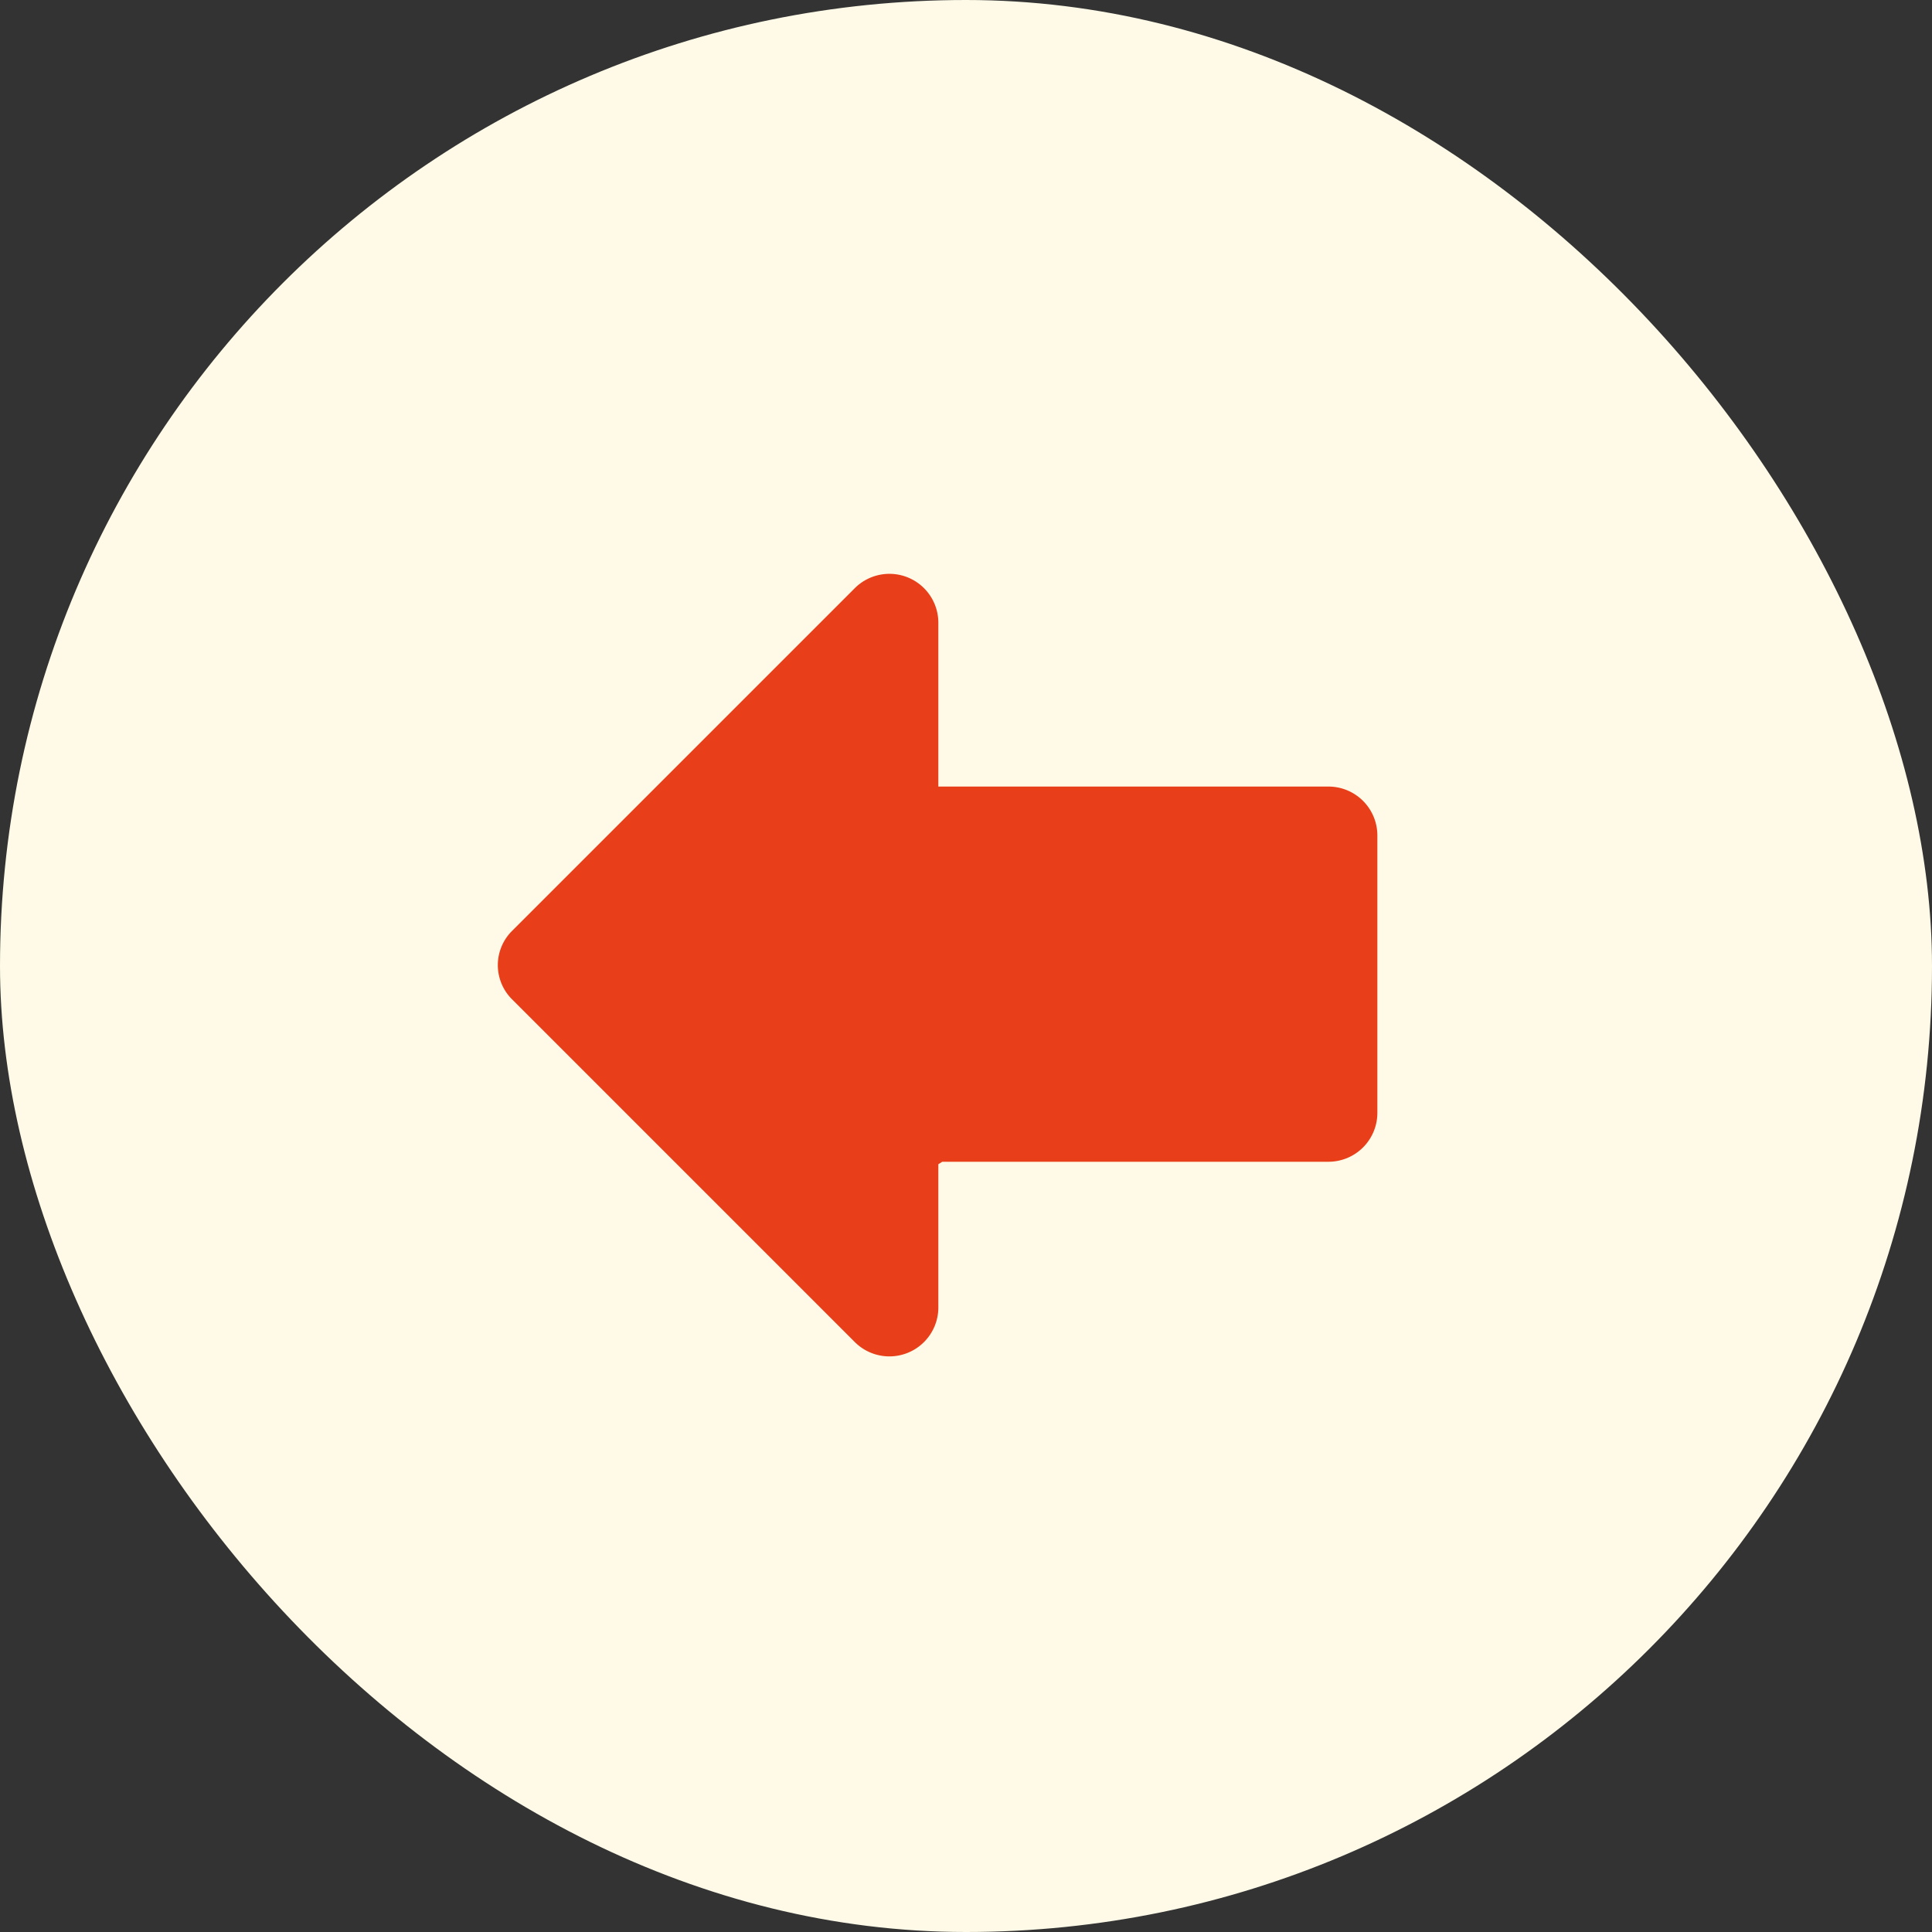 <svg xmlns="http://www.w3.org/2000/svg" viewBox="0 0 54.48 54.48"><rect x="0" y="0" width="54.48" height="54.48" fill="#333333" stroke="none"/><defs><style>.cls-1{fill:#fefae7;}.cls-2{fill:#e83e19;}</style></defs><g id="Layer_2" data-name="Layer 2"><g id="Layer_1-2" data-name="Layer 1"><rect class="cls-1" width="54.48" height="54.48" rx="27.24"/><path class="cls-2" d="M37.46,22.18h-11v-4.6a1.38,1.38,0,0,0-2.35-1l-9.66,9.66a1.36,1.36,0,0,0,0,1.95l9.66,9.66a1.38,1.38,0,0,0,2.35-1V32.83l.11-.07H37.46a1.38,1.38,0,0,0,1.38-1.38V23.56A1.38,1.38,0,0,0,37.46,22.18Z"/></g></g></svg>
